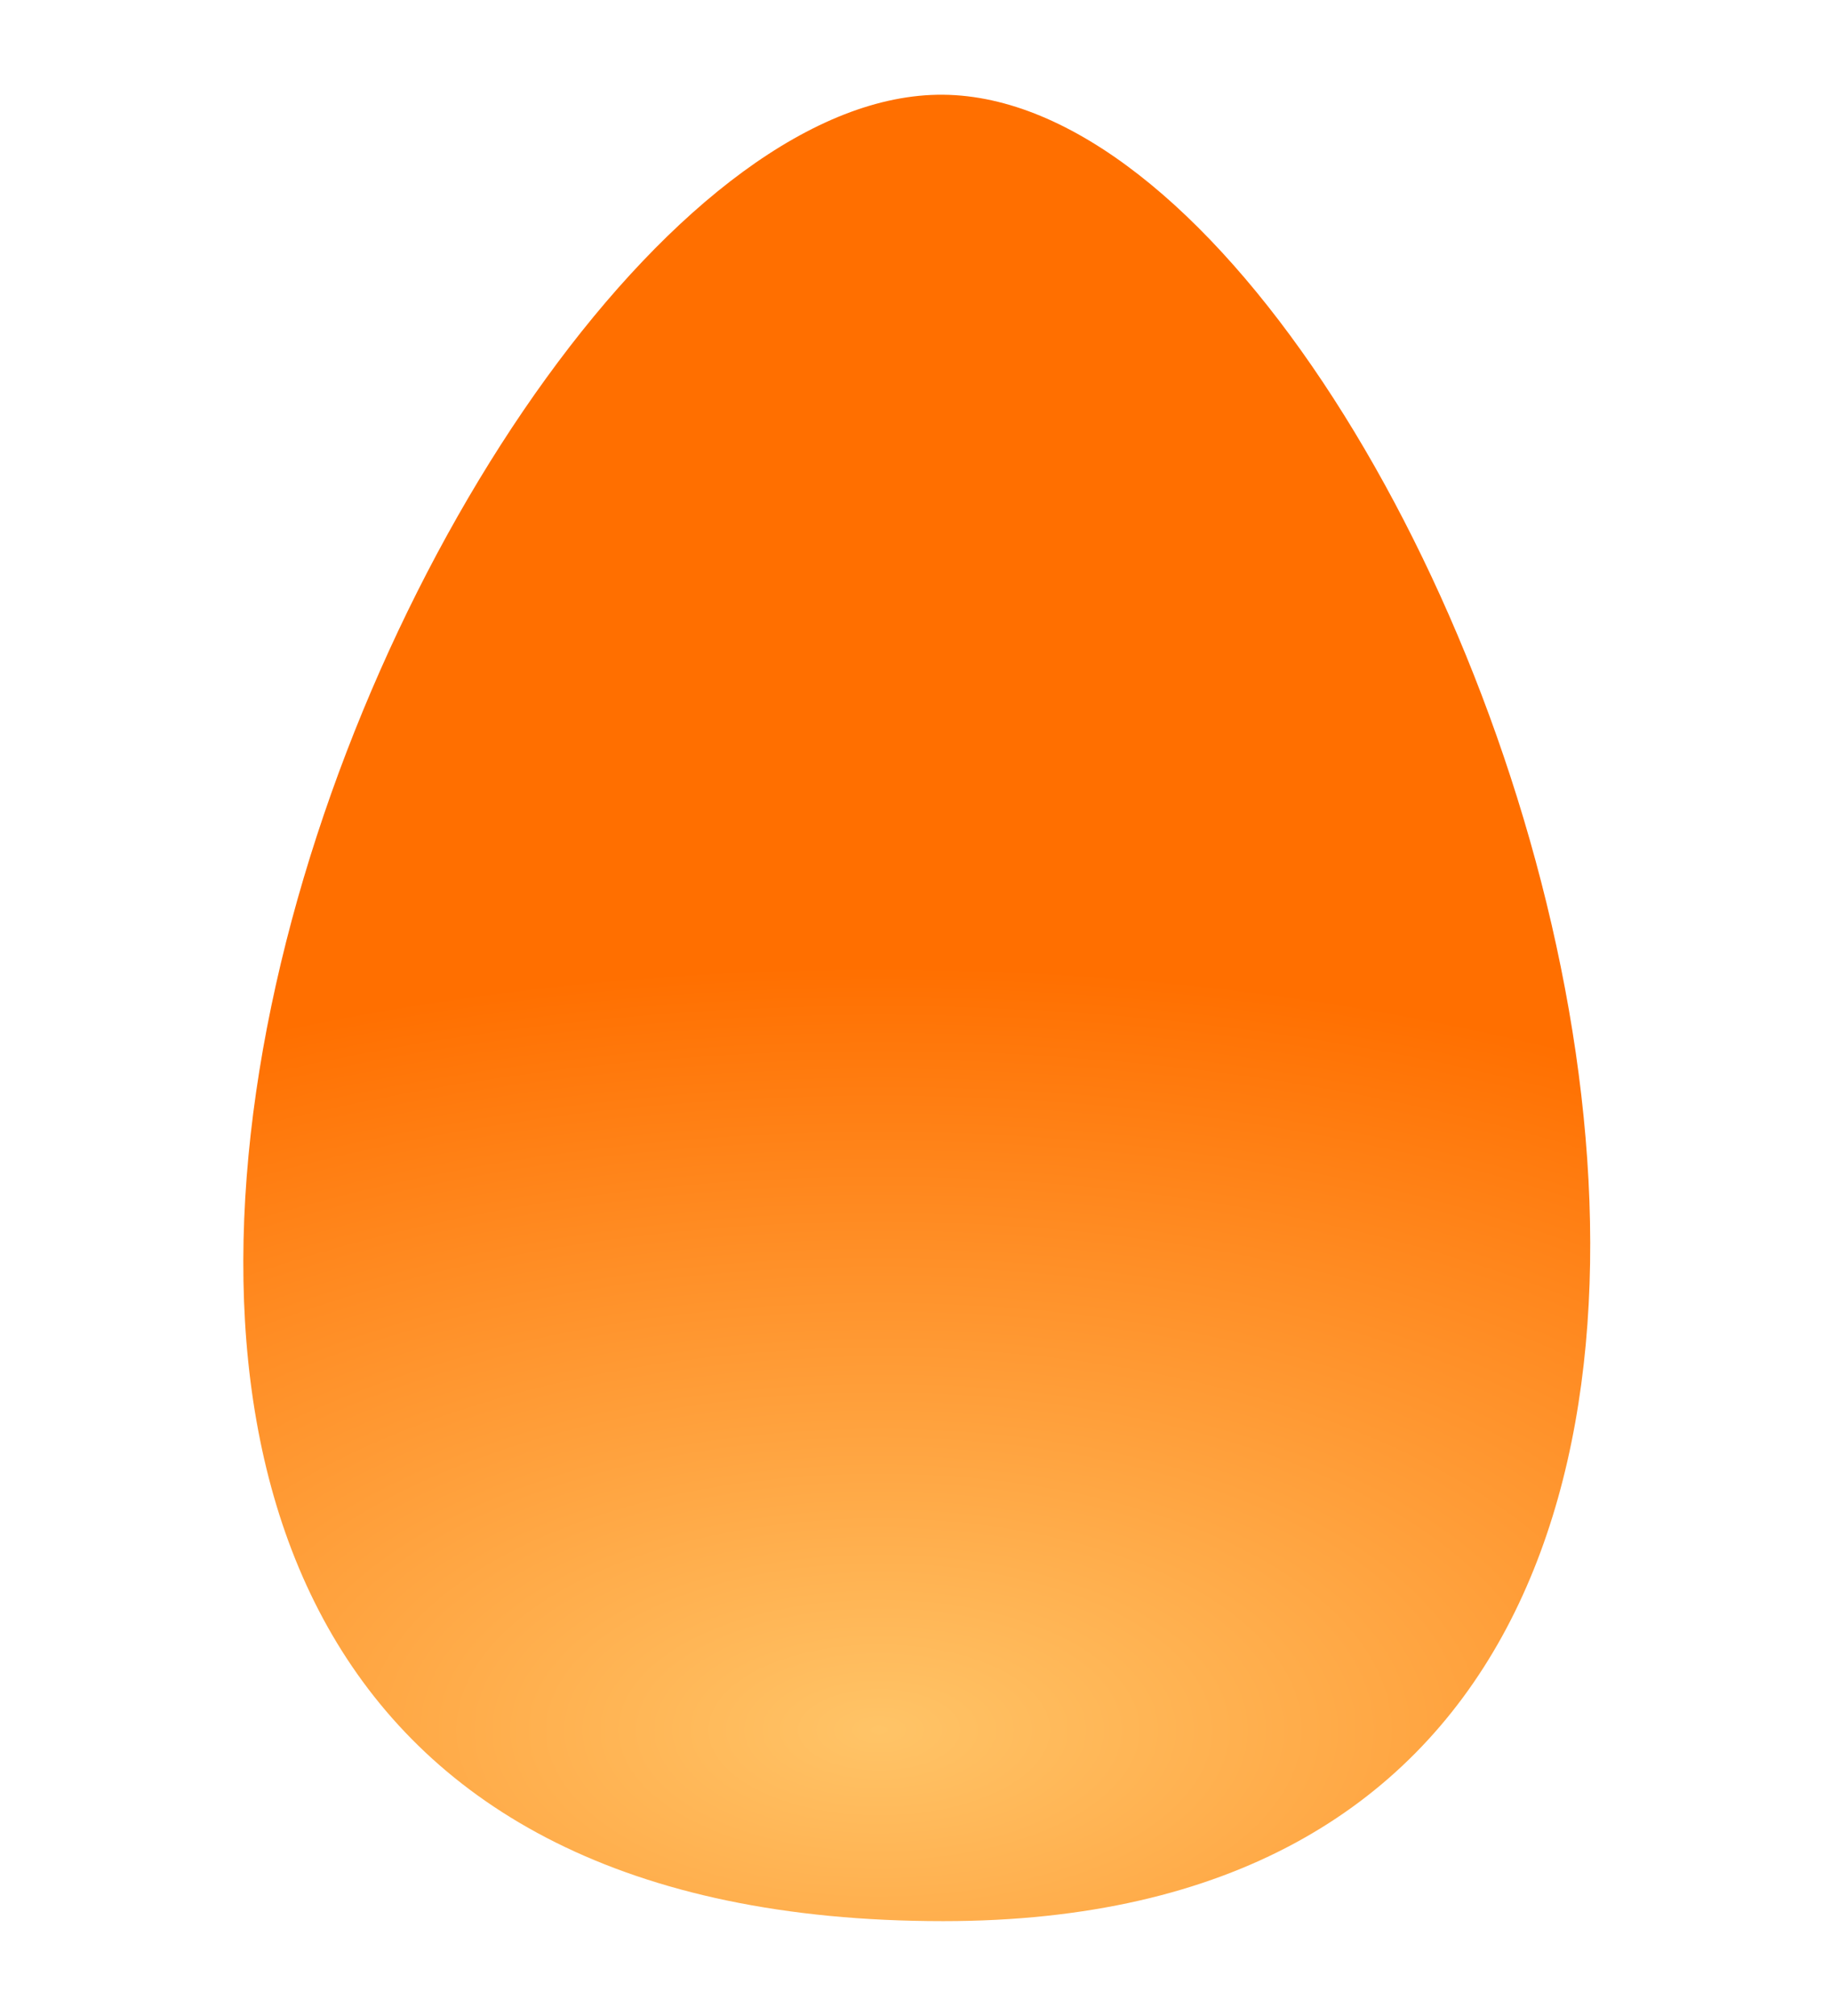 <svg xmlns="http://www.w3.org/2000/svg" xmlns:xlink="http://www.w3.org/1999/xlink" width="174" height="191.527" viewBox="0 0 174 191.527">
  <defs>
    <style>
      .cls-1 {
        fill: none;
      }

      .cls-2 {
        fill: url(#radial-gradient);
      }

      .cls-3 {
        filter: url(#Tracé_4);
      }
    </style>
    <radialGradient id="radial-gradient" cx="0.5" cy="0.891" r="0.414" gradientTransform="translate(-0.821 1.391) rotate(-90) scale(1 1.482)" gradientUnits="objectBoundingBox">
      <stop offset="0" stop-color="#ffc467"/>
      <stop offset="1" stop-color="#ff6f00"/>
    </radialGradient>
    <filter id="Tracé_4" x="14.119" y="0" width="146" height="191.527" filterUnits="userSpaceOnUse">
      <feOffset dy="3" input="SourceAlpha"/>
      <feGaussianBlur stdDeviation="3" result="blur"/>
      <feFlood flood-opacity="0.161"/>
      <feComposite operator="in" in2="blur"/>
      <feComposite in="SourceGraphic"/>
    </filter>
  </defs>
  <g id="logo-orange" transform="translate(-816 -66.998)">
    <rect id="Rectangle_144" data-name="Rectangle 144" class="cls-1" width="174" height="174" transform="translate(816 73)"/>
    <g id="Logo_oeuf" data-name="Logo oeuf" transform="translate(7 -2)">
      <g class="cls-3" transform="matrix(1, 0, 0, 1, 809, 69)">
        <path id="Tracé_4-2" data-name="Tracé 4" class="cls-2" d="M-593.044-623.475c109.542,0,49-173.069,0-173.526S-714.325-623.475-593.044-623.475Z" transform="translate(682.68 803)"/>
      </g>
    </g>
  </g>
</svg>
